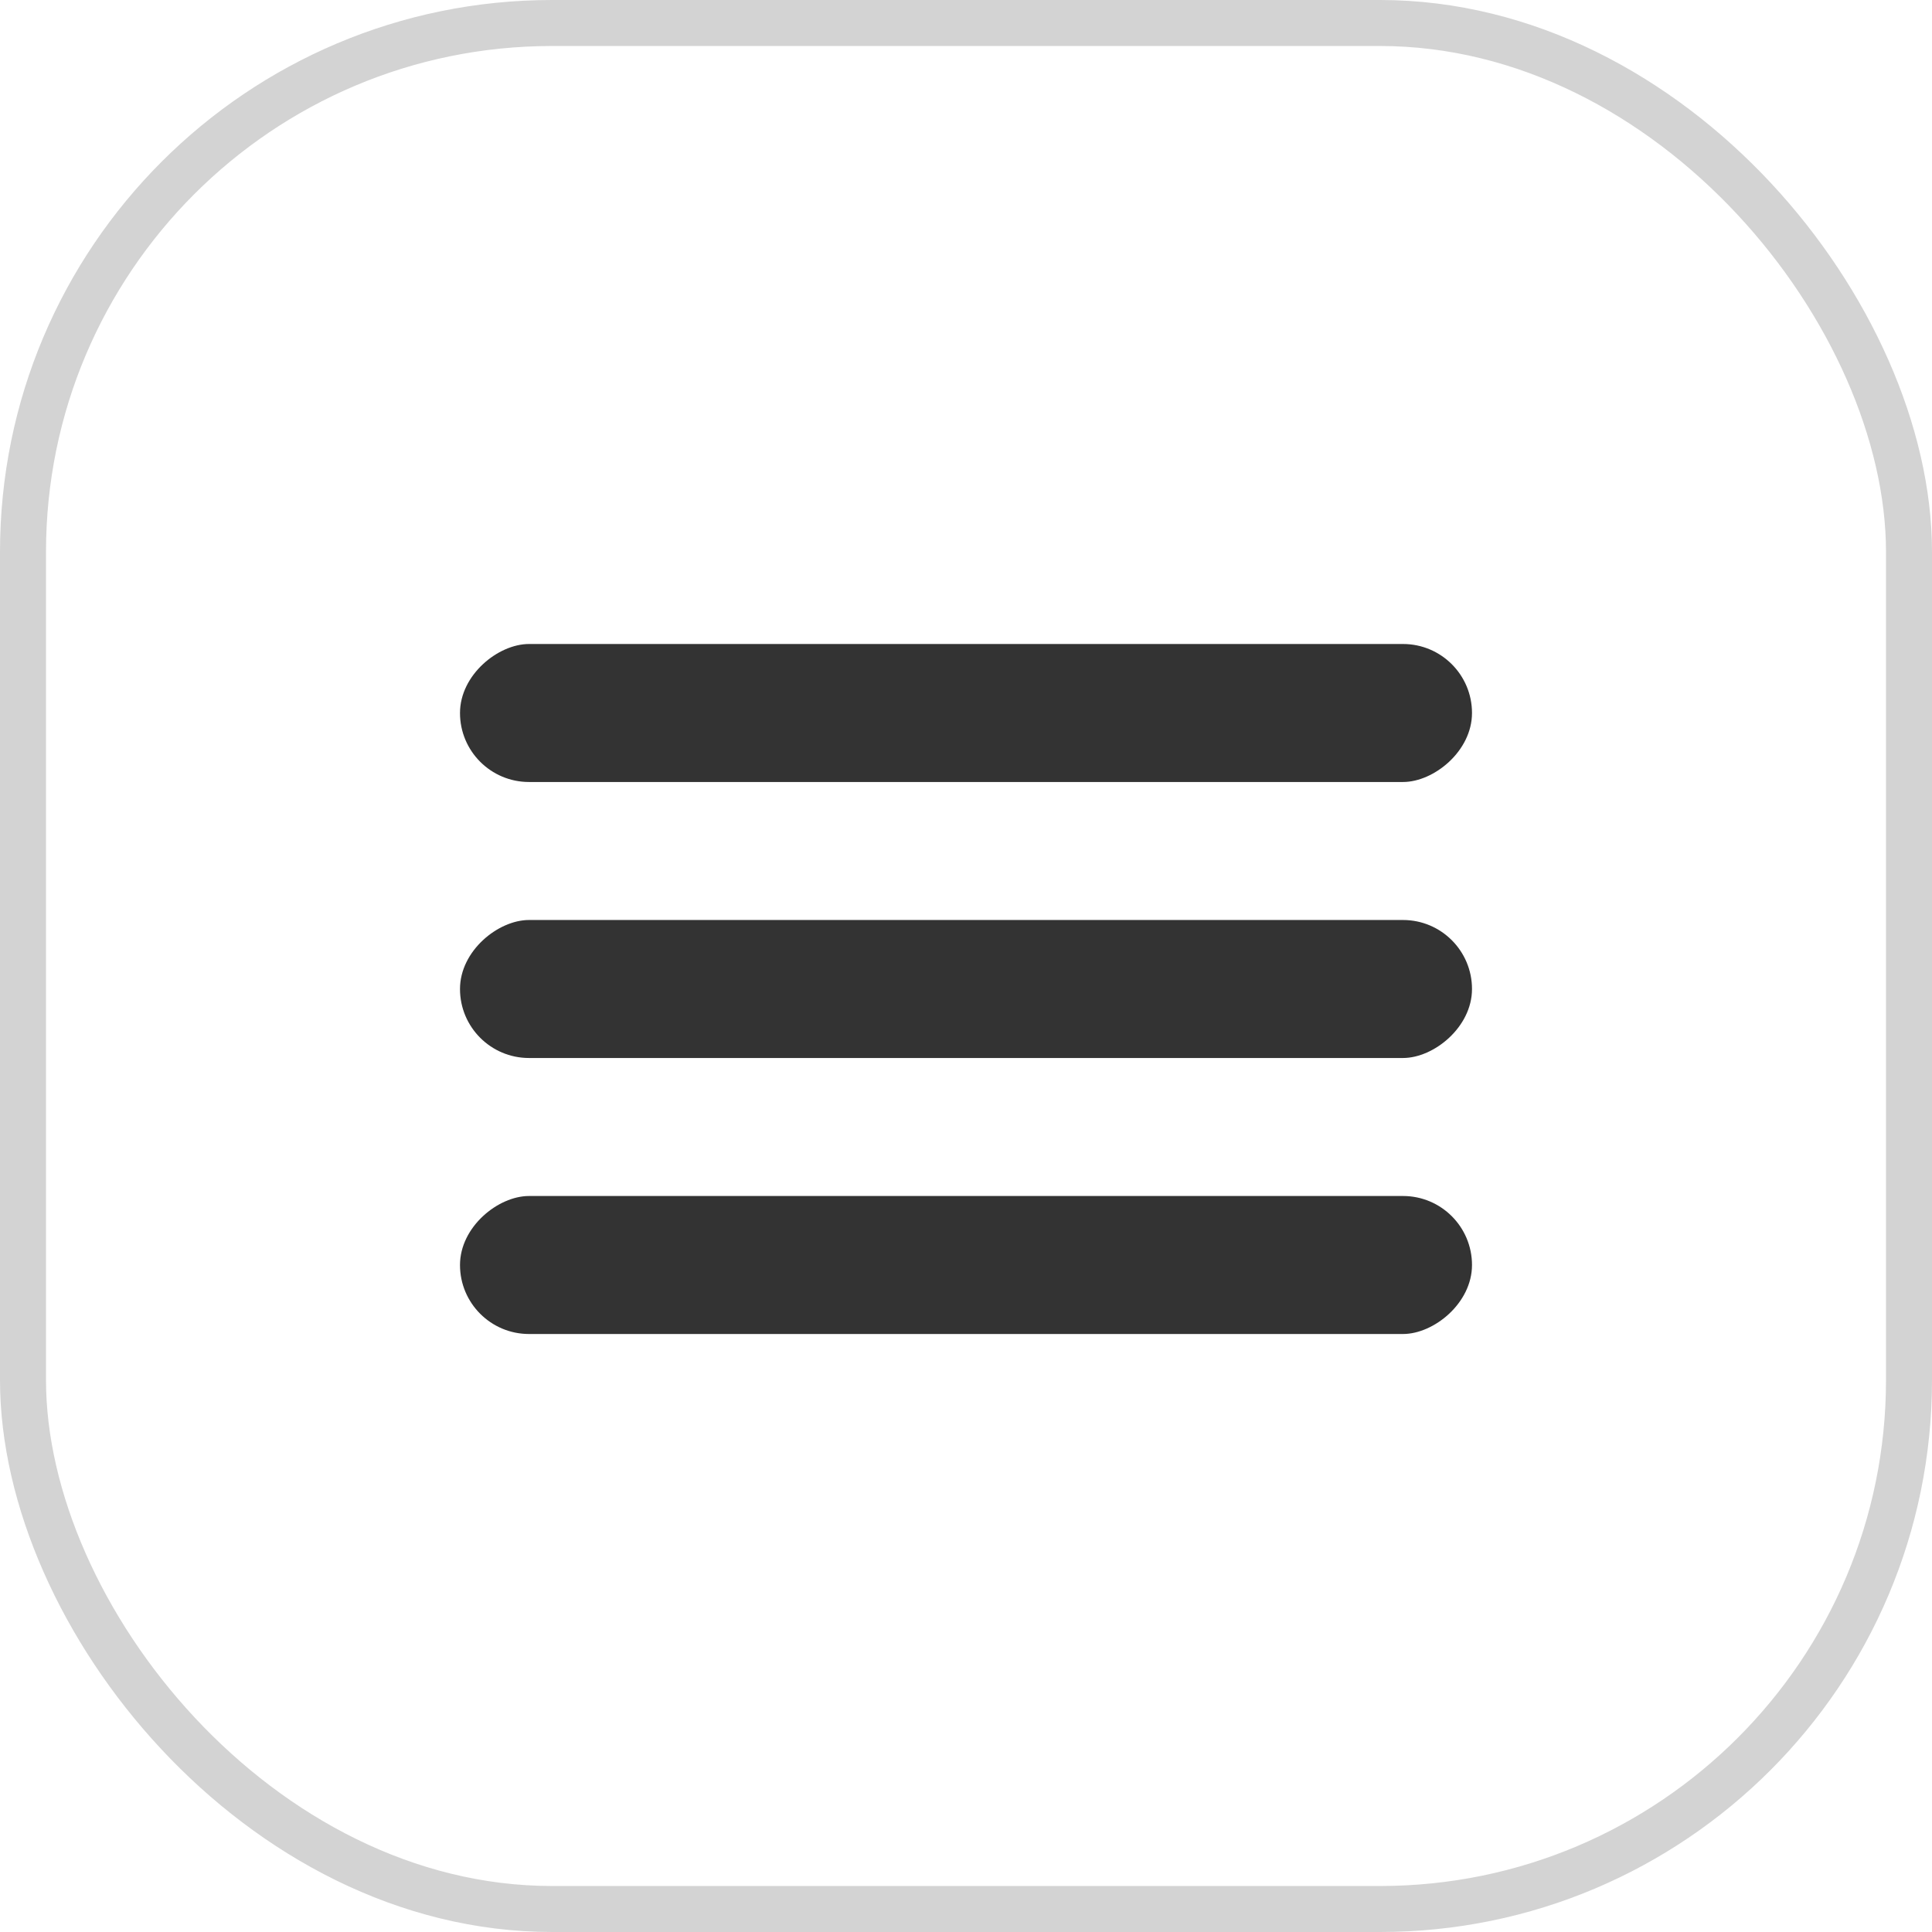 <svg width="42" height="42" viewBox="0 0 42 42" fill="none" xmlns="http://www.w3.org/2000/svg">
<rect x="32" y="14" width="3" height="22" rx="1.5" transform="rotate(90 32 14)" fill="#333333"/>
<rect x="32" y="20" width="3" height="22" rx="1.5" transform="rotate(90 32 20)" fill="#333333"/>
<rect x="32" y="26" width="3" height="22" rx="1.5" transform="rotate(90 32 26)" fill="#333333"/>
<rect x="0.5" y="0.5" width="41" height="41" rx="11.5" stroke="#D3D3D3"/>
</svg>
